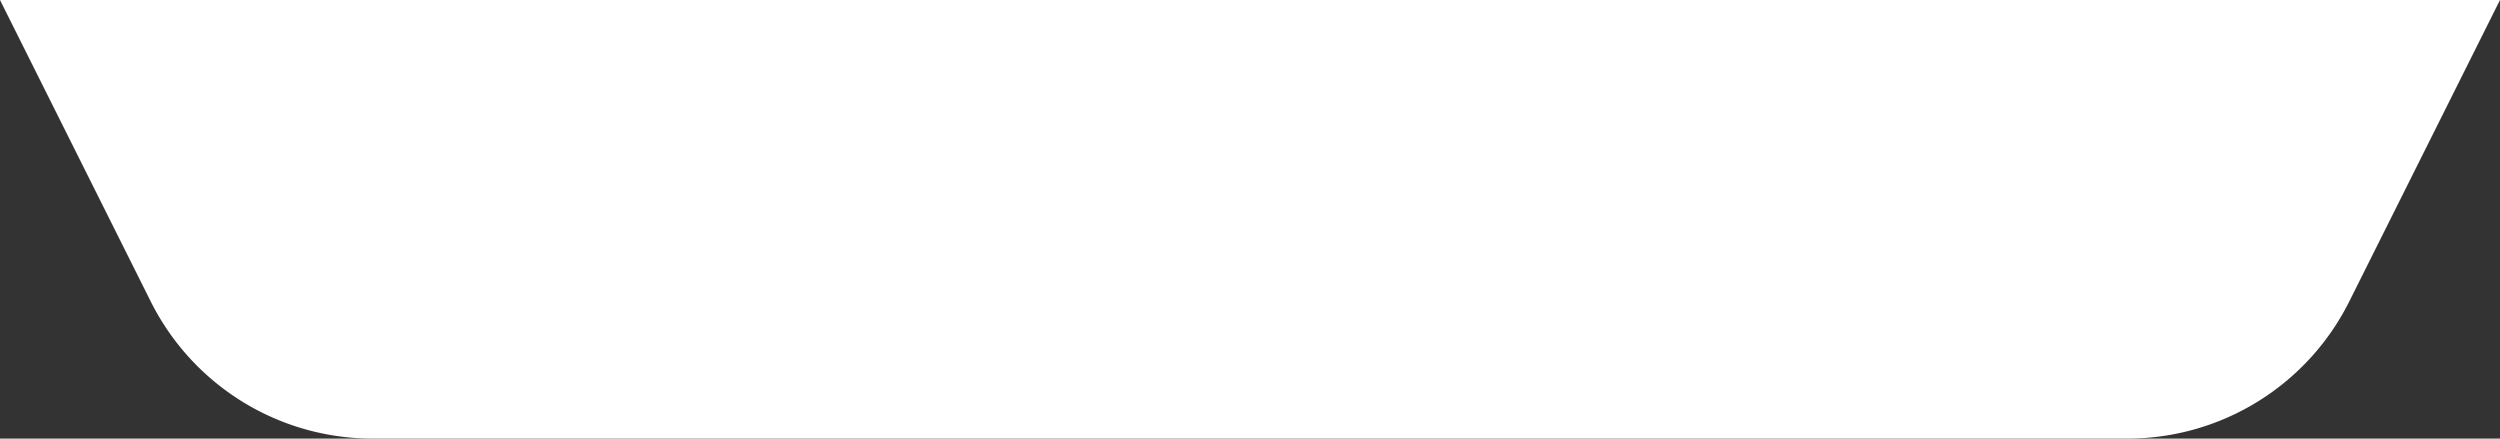 <svg xmlns="http://www.w3.org/2000/svg" width="154.5" height="27.105"><rect width="100%" height="100%" fill="#333333" stroke="none"/><path data-name="Path 159" d="M131.474 27.105H23.025a15.327 15.327 0 0 1-13.709-8.473L0 0h154.5l-9.316 18.632a15.327 15.327 0 0 1-13.71 8.473" fill="#fff"/></svg>